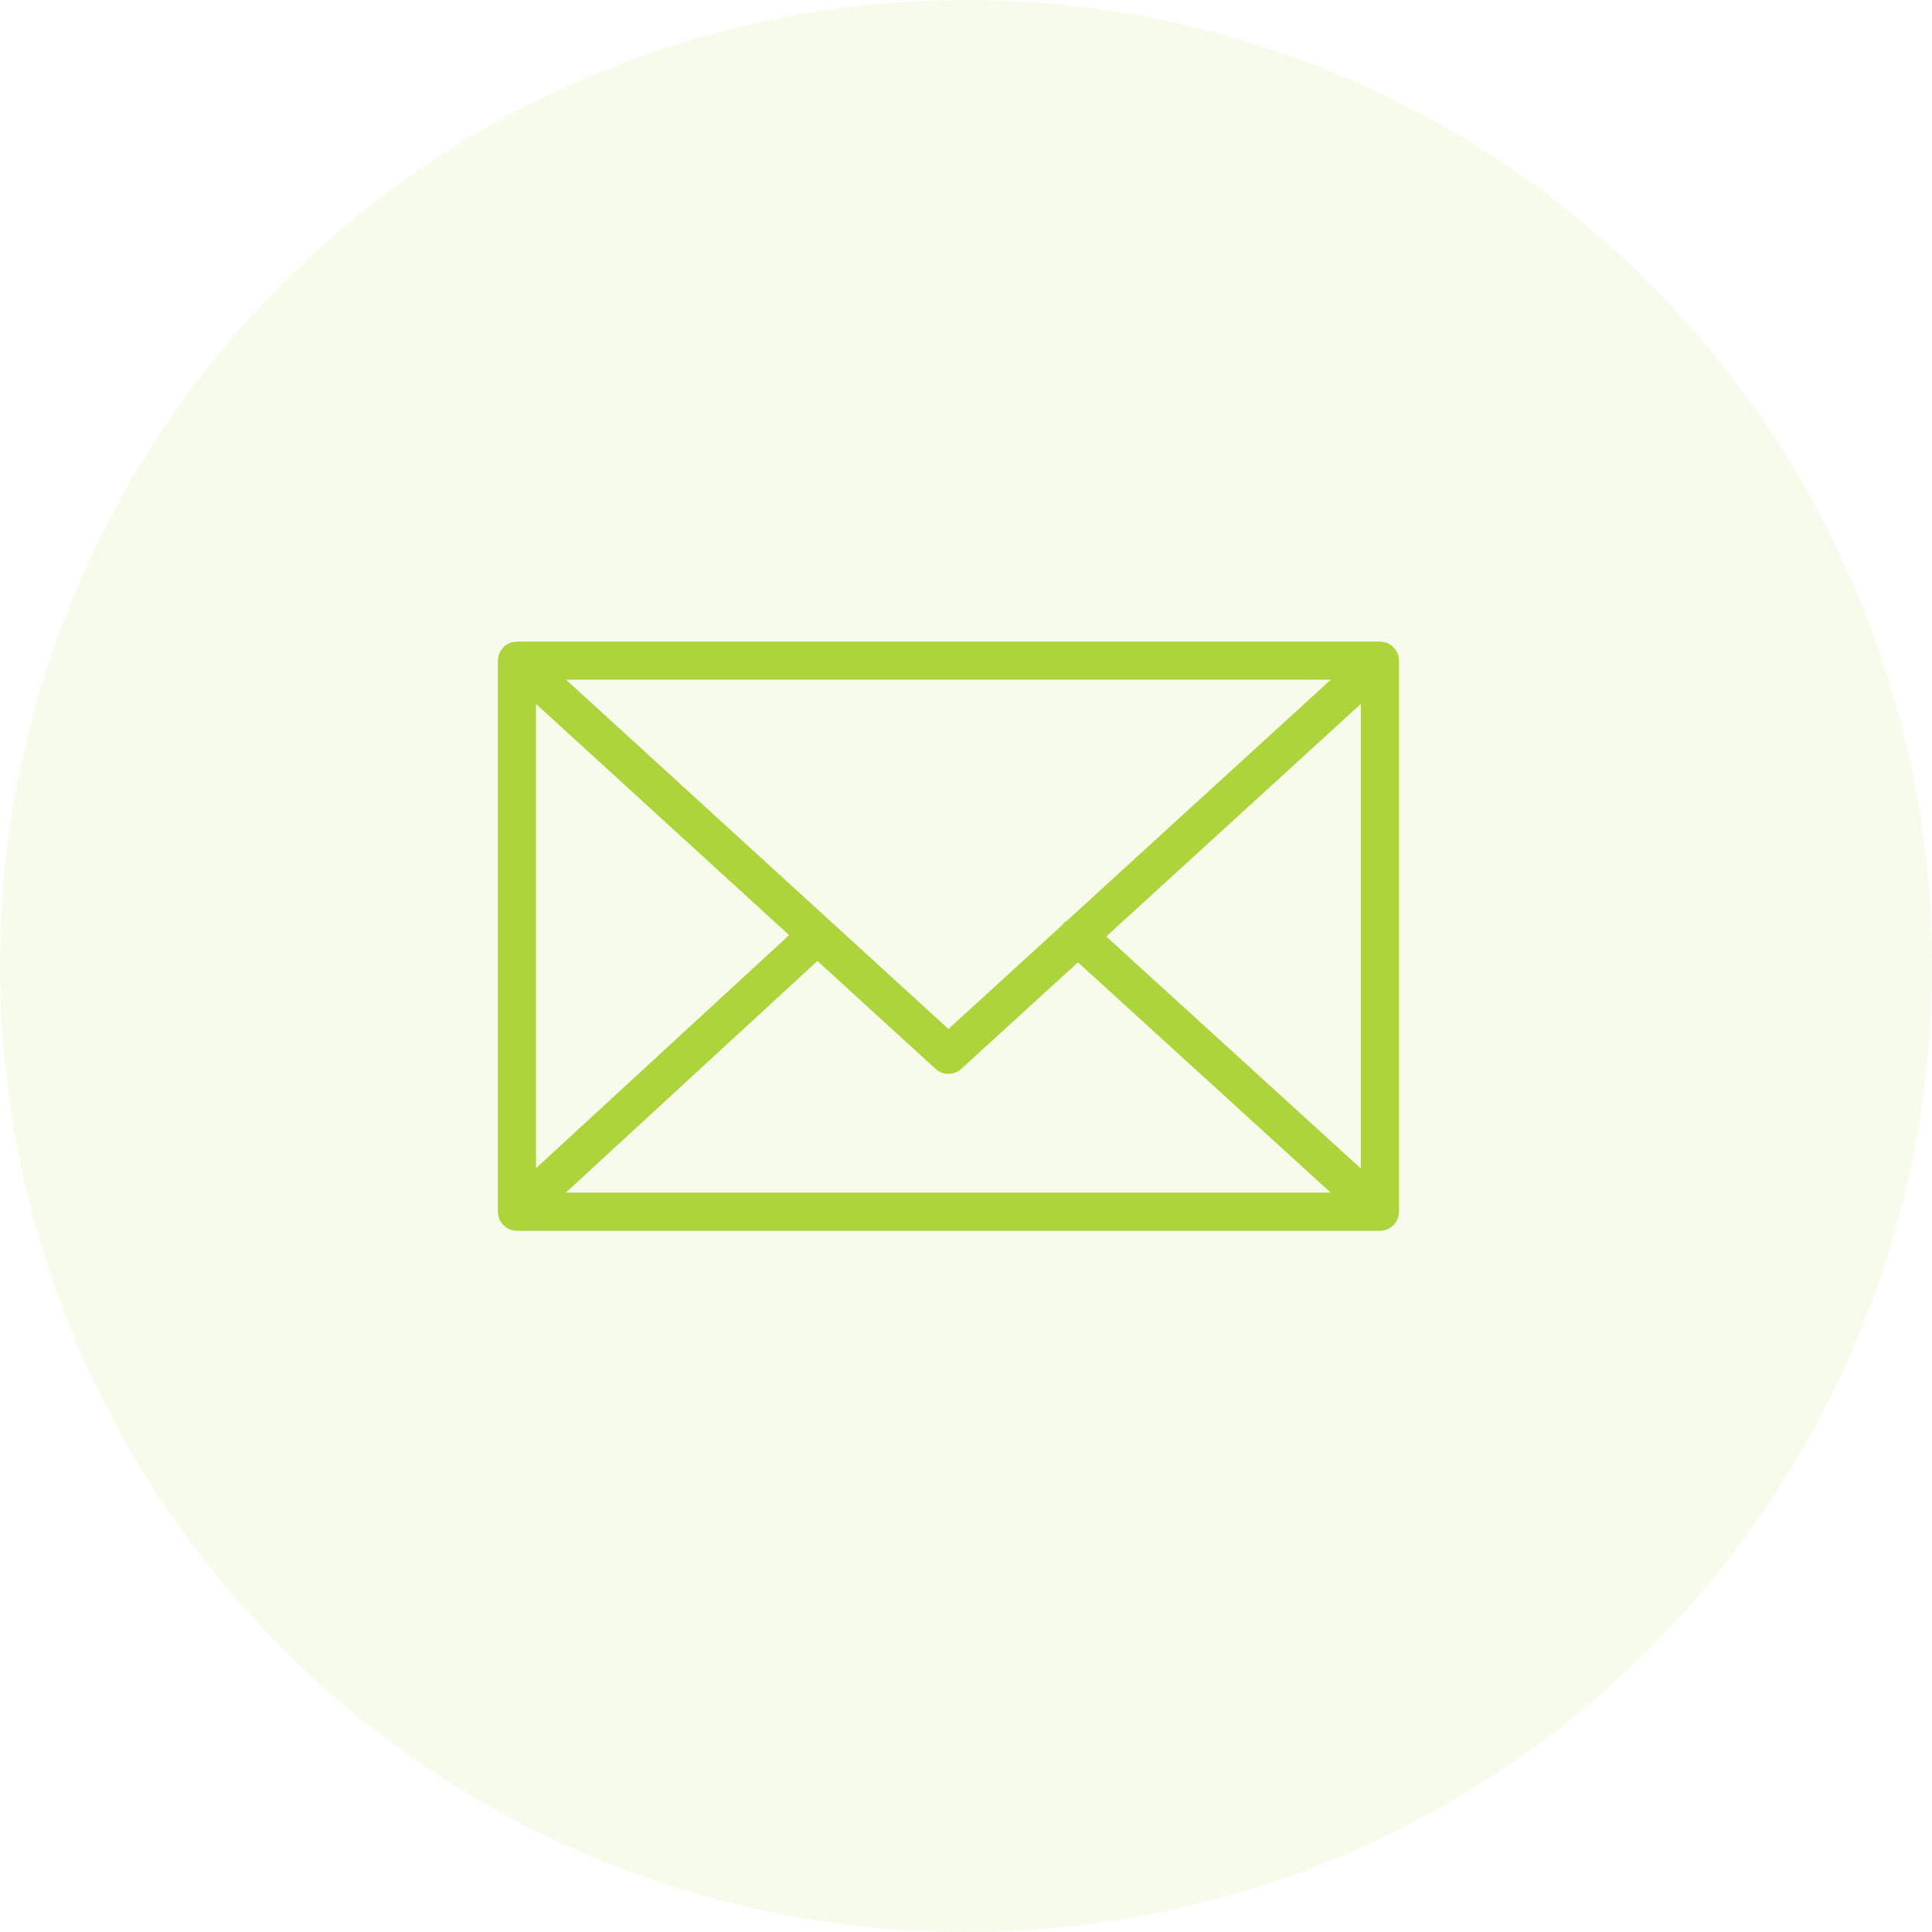 <svg width="55" height="55" viewBox="0 0 55 55" fill="none" xmlns="http://www.w3.org/2000/svg">
<circle cx="27.5" cy="27.5" r="27.5" fill="#ADD43A" fill-opacity="0.1"/>
<path d="M39.704 34.63C39.718 34.587 39.727 34.542 39.727 34.495V18.807C39.727 18.759 39.718 18.714 39.703 18.671C39.701 18.665 39.7 18.659 39.698 18.653C39.679 18.603 39.651 18.557 39.616 18.517C39.614 18.515 39.614 18.512 39.611 18.509C39.61 18.507 39.608 18.507 39.606 18.505C39.569 18.466 39.525 18.434 39.476 18.41C39.472 18.408 39.469 18.406 39.465 18.404C39.419 18.383 39.368 18.371 39.315 18.368C39.309 18.367 39.304 18.366 39.299 18.366C39.294 18.366 39.289 18.365 39.284 18.365H14.716C14.711 18.365 14.706 18.366 14.701 18.366C14.696 18.366 14.691 18.367 14.687 18.368C14.633 18.371 14.581 18.383 14.534 18.405C14.531 18.406 14.528 18.408 14.525 18.409C14.475 18.433 14.431 18.465 14.393 18.506C14.392 18.507 14.39 18.507 14.389 18.509C14.386 18.511 14.386 18.515 14.383 18.517C14.349 18.557 14.321 18.603 14.302 18.653C14.299 18.659 14.298 18.665 14.296 18.671C14.282 18.714 14.273 18.76 14.273 18.808V34.495C14.273 34.544 14.282 34.59 14.297 34.633C14.299 34.639 14.3 34.645 14.302 34.651C14.321 34.702 14.35 34.747 14.385 34.787C14.387 34.79 14.387 34.793 14.389 34.795C14.391 34.797 14.393 34.798 14.396 34.8C14.41 34.815 14.426 34.829 14.443 34.842C14.45 34.847 14.456 34.854 14.464 34.859C14.484 34.873 14.505 34.884 14.526 34.894C14.531 34.896 14.536 34.9 14.541 34.902C14.595 34.925 14.654 34.938 14.715 34.938H39.284C39.346 34.938 39.404 34.925 39.458 34.902C39.466 34.899 39.474 34.893 39.482 34.889C39.5 34.88 39.518 34.871 39.535 34.859C39.544 34.853 39.552 34.845 39.56 34.838C39.575 34.826 39.59 34.814 39.603 34.8C39.606 34.798 39.608 34.796 39.611 34.794C39.613 34.791 39.614 34.787 39.616 34.785C39.651 34.745 39.678 34.7 39.697 34.649C39.7 34.643 39.702 34.637 39.704 34.63ZM15.159 19.812L22.613 26.621L15.159 33.485V19.812ZM30.438 26.288C30.407 26.308 30.375 26.325 30.349 26.353C30.34 26.364 30.336 26.377 30.328 26.389L27 29.428L15.857 19.25H38.142L30.438 26.288ZM23.27 27.221L26.701 30.355C26.786 30.432 26.893 30.471 27 30.471C27.107 30.471 27.214 30.432 27.298 30.355L30.687 27.26L38.141 34.052H15.851L23.27 27.221ZM31.344 26.66L38.841 19.812V33.492L31.344 26.66Z" fill="#ADD43A" stroke="#ADD43A" stroke-width="0.2"/>
</svg>
